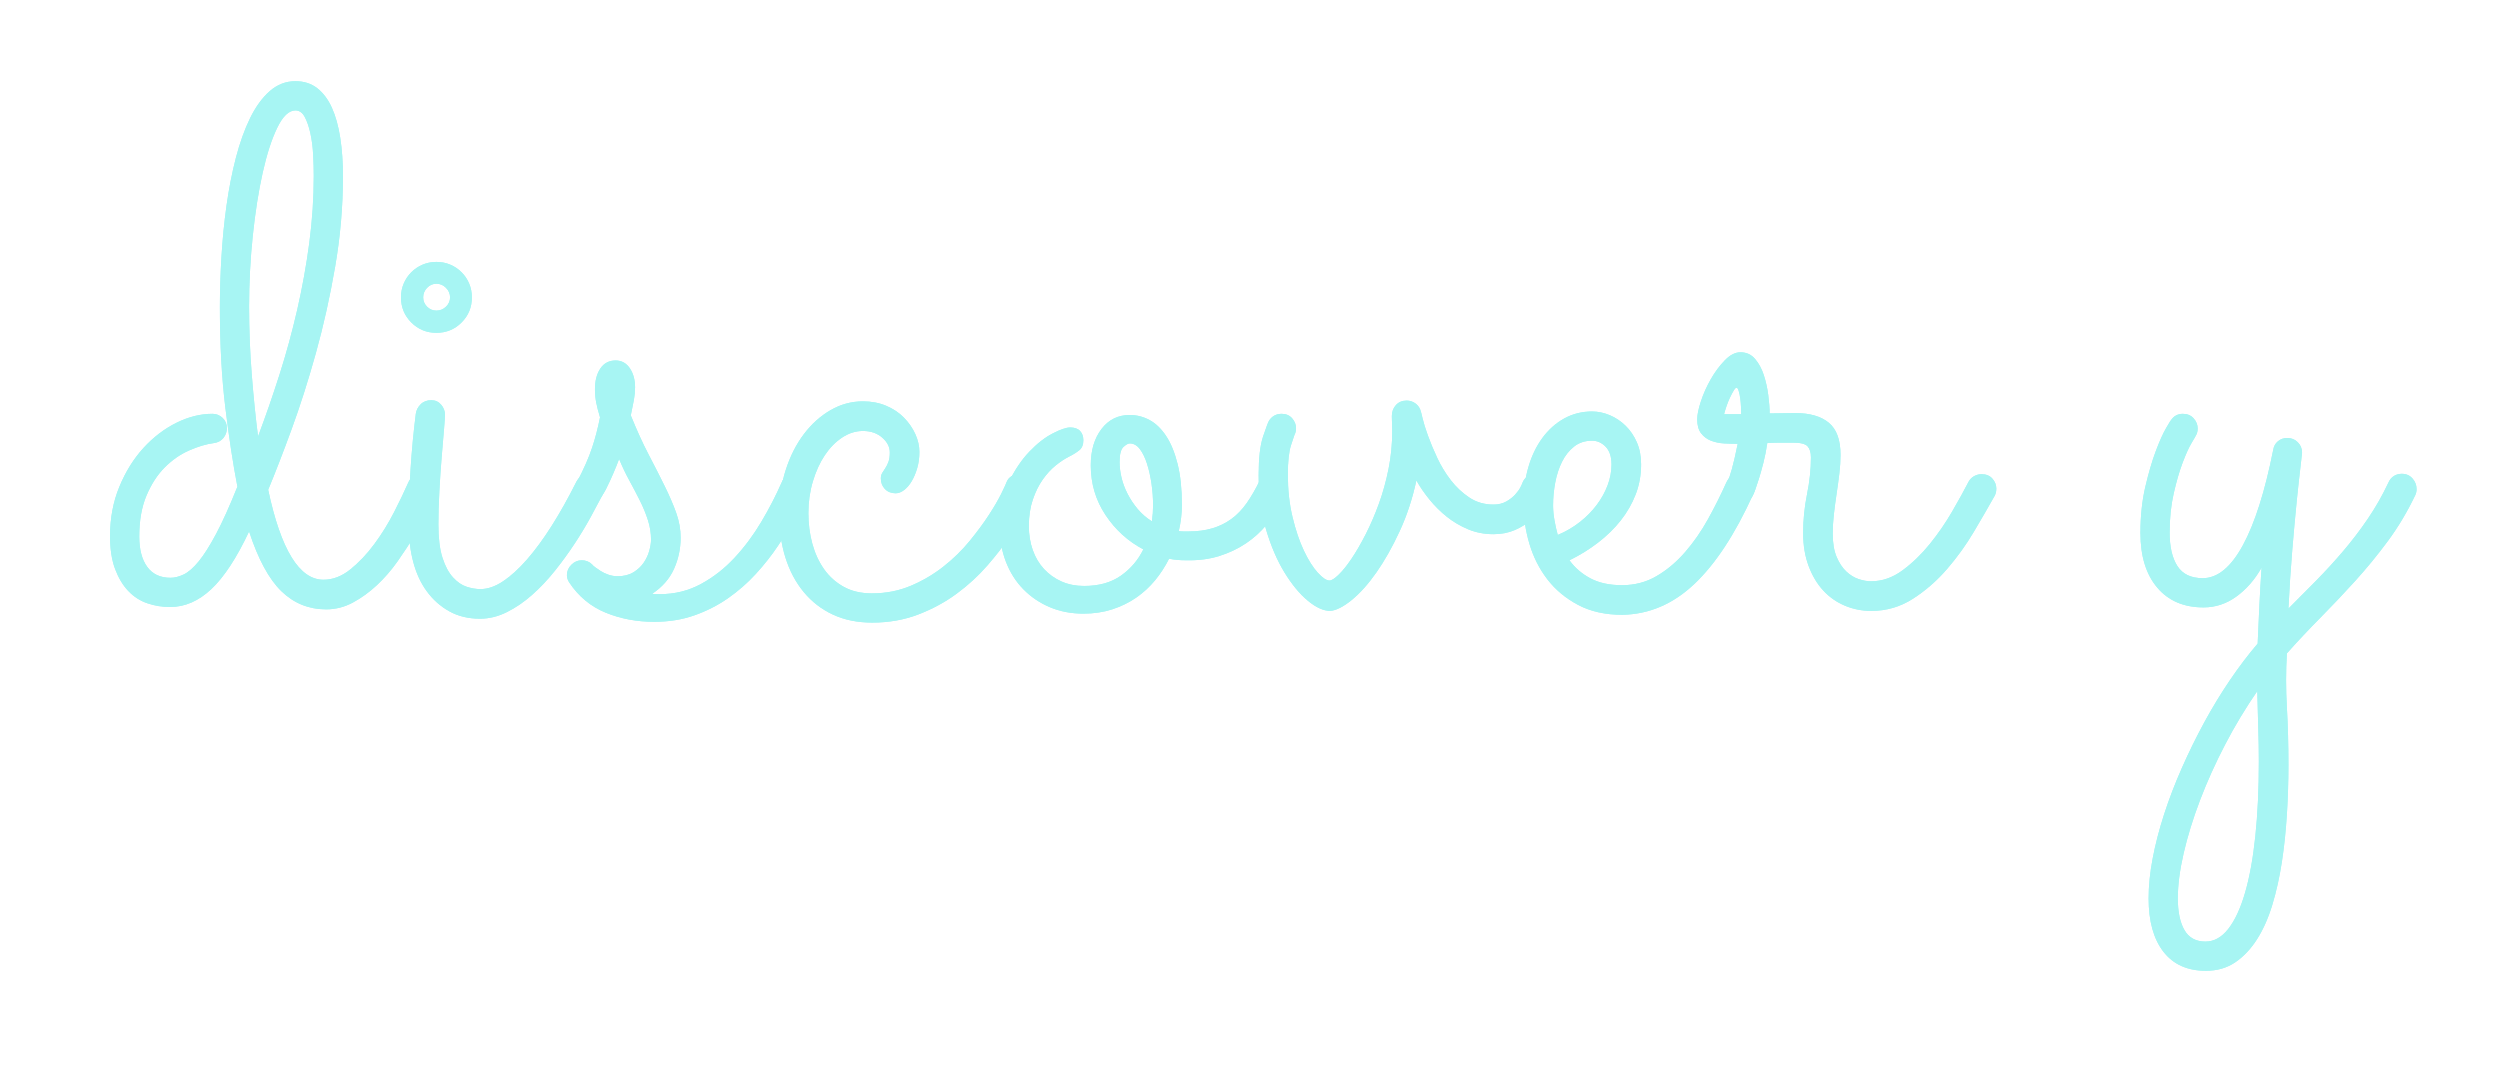 <?xml version="1.0" standalone="no"?>
<!DOCTYPE svg PUBLIC "-//W3C//DTD SVG 1.1//EN" "http://www.w3.org/Graphics/SVG/1.1/DTD/svg11.dtd">
<svg width="100%" height="100%" viewBox="0 0 257 112" version="1.1" xmlns="http://www.w3.org/2000/svg" xmlns:xlink="http://www.w3.org/1999/xlink" xml:space="preserve" style="fill-rule:evenodd;clip-rule:evenodd;stroke-linejoin:round;stroke-miterlimit:1.414;">
    <g id="Homehapp-front-minimal" transform="matrix(1,0,0,1,-612.08,-622)">
        <g>
            <g transform="matrix(1,0,0,1,622.592,684)">
                <path d="M17.057,-11.651C18.365,-5.485 20.26,-2.402 22.742,-2.402C23.703,-2.402 24.624,-2.756 25.505,-3.463C26.386,-4.171 27.207,-5.038 27.967,-6.066C28.728,-7.094 29.402,-8.181 29.989,-9.329C30.576,-10.477 31.057,-11.478 31.431,-12.332C31.698,-12.973 32.165,-13.293 32.832,-13.293C33.259,-13.293 33.619,-13.133 33.913,-12.813C34.207,-12.492 34.354,-12.145 34.354,-11.771C34.354,-11.558 34.313,-11.371 34.233,-11.211C34.047,-10.757 33.773,-10.15 33.413,-9.389C33.052,-8.628 32.612,-7.814 32.091,-6.947C31.571,-6.079 30.99,-5.192 30.35,-4.284C29.709,-3.377 29.002,-2.563 28.228,-1.842C27.453,-1.121 26.633,-0.527 25.765,-0.06C24.898,0.407 23.983,0.641 23.022,0.641C21.234,0.641 19.699,0.02 18.418,-1.221C17.137,-2.462 16.029,-4.511 15.095,-7.367C13.813,-4.645 12.519,-2.669 11.211,-1.441C9.903,-0.214 8.488,0.4 6.967,0.4C6.166,0.4 5.392,0.274 4.645,0.02C3.897,-0.234 3.243,-0.654 2.683,-1.241C2.122,-1.828 1.668,-2.583 1.321,-3.503C0.974,-4.424 0.801,-5.552 0.801,-6.887C0.801,-8.729 1.121,-10.424 1.762,-11.972C2.402,-13.52 3.23,-14.848 4.244,-15.956C5.258,-17.063 6.386,-17.924 7.627,-18.538C8.869,-19.152 10.103,-19.459 11.331,-19.459C11.731,-19.459 12.078,-19.319 12.372,-19.039C12.666,-18.758 12.813,-18.405 12.813,-17.978C12.813,-17.604 12.692,-17.27 12.452,-16.977C12.212,-16.683 11.892,-16.509 11.491,-16.456C10.69,-16.349 9.836,-16.096 8.929,-15.695C8.021,-15.295 7.187,-14.714 6.426,-13.954C5.666,-13.193 5.038,-12.225 4.544,-11.051C4.051,-9.876 3.804,-8.475 3.804,-6.847C3.804,-5.512 4.077,-4.471 4.625,-3.724C5.172,-2.976 5.966,-2.603 7.007,-2.603C7.434,-2.603 7.888,-2.716 8.368,-2.943C8.849,-3.17 9.362,-3.617 9.91,-4.284C10.457,-4.951 11.057,-5.899 11.711,-7.127C12.365,-8.355 13.093,-9.97 13.894,-11.972C13.44,-14.321 13.026,-17.03 12.652,-20.1C12.279,-23.169 12.092,-26.599 12.092,-30.39C12.092,-32.045 12.145,-33.773 12.252,-35.575C12.359,-37.376 12.532,-39.138 12.772,-40.86C13.013,-42.582 13.333,-44.216 13.733,-45.765C14.134,-47.313 14.621,-48.674 15.195,-49.849C15.769,-51.023 16.443,-51.951 17.217,-52.631C17.991,-53.312 18.872,-53.652 19.859,-53.652C20.74,-53.652 21.488,-53.412 22.102,-52.932C22.715,-52.451 23.216,-51.784 23.603,-50.93C23.99,-50.076 24.277,-49.048 24.464,-47.847C24.651,-46.646 24.744,-45.324 24.744,-43.883C24.744,-40.786 24.477,-37.69 23.943,-34.594C23.41,-31.497 22.749,-28.535 21.961,-25.705C21.174,-22.876 20.34,-20.26 19.459,-17.857C18.578,-15.455 17.777,-13.386 17.057,-11.651ZM21.741,-43.923C21.741,-44.59 21.721,-45.311 21.681,-46.085C21.641,-46.859 21.548,-47.586 21.401,-48.267C21.254,-48.948 21.061,-49.515 20.82,-49.969C20.58,-50.423 20.26,-50.649 19.859,-50.649C19.192,-50.649 18.571,-50.062 17.998,-48.888C17.424,-47.713 16.923,-46.172 16.496,-44.263C16.069,-42.355 15.729,-40.193 15.475,-37.777C15.222,-35.361 15.095,-32.925 15.095,-30.47C15.095,-28.121 15.188,-25.772 15.375,-23.423C15.562,-21.074 15.775,-18.979 16.016,-17.137C16.79,-19.192 17.524,-21.307 18.218,-23.483C18.912,-25.658 19.519,-27.881 20.04,-30.149C20.56,-32.418 20.974,-34.707 21.281,-37.016C21.588,-39.325 21.741,-41.627 21.741,-43.923Z" style="fill:rgb(167,245,243);fill-rule:nonzero;"/>
            </g>
            <g transform="matrix(1,0,0,1,622.592,684)">
                <path d="M37.997,-31.431C37.997,-30.416 37.643,-29.556 36.936,-28.848C36.229,-28.141 35.368,-27.787 34.354,-27.787C33.339,-27.787 32.478,-28.141 31.771,-28.848C31.064,-29.556 30.71,-30.416 30.71,-31.431C30.71,-31.938 30.803,-32.412 30.99,-32.852C31.177,-33.292 31.437,-33.68 31.771,-34.013C32.105,-34.347 32.492,-34.607 32.932,-34.794C33.373,-34.981 33.846,-35.074 34.354,-35.074C34.861,-35.074 35.334,-34.981 35.775,-34.794C36.215,-34.607 36.602,-34.347 36.936,-34.013C37.27,-33.68 37.53,-33.292 37.717,-32.852C37.904,-32.412 37.997,-31.938 37.997,-31.431ZM31.511,-7.968C31.511,-11.812 31.751,-15.642 32.231,-19.459C32.285,-19.833 32.452,-20.16 32.732,-20.44C33.012,-20.72 33.379,-20.86 33.833,-20.86C34.233,-20.86 34.567,-20.707 34.834,-20.4C35.101,-20.093 35.234,-19.739 35.234,-19.339C35.234,-19.179 35.201,-18.698 35.134,-17.897C35.068,-17.097 34.987,-16.142 34.894,-15.035C34.801,-13.927 34.721,-12.752 34.654,-11.511C34.587,-10.27 34.554,-9.129 34.554,-8.088C34.554,-6.673 34.694,-5.532 34.974,-4.665C35.254,-3.797 35.615,-3.123 36.055,-2.643C36.496,-2.162 36.963,-1.842 37.457,-1.682C37.95,-1.521 38.424,-1.441 38.878,-1.441C39.625,-1.441 40.399,-1.708 41.2,-2.242C42.001,-2.776 42.822,-3.523 43.663,-4.484C44.503,-5.445 45.351,-6.6 46.205,-7.948C47.059,-9.296 47.9,-10.797 48.728,-12.452C48.861,-12.719 49.048,-12.926 49.288,-13.073C49.528,-13.22 49.795,-13.293 50.089,-13.293C50.516,-13.293 50.87,-13.133 51.15,-12.813C51.43,-12.492 51.57,-12.145 51.57,-11.771C51.57,-11.505 51.517,-11.278 51.41,-11.091C51.09,-10.477 50.689,-9.729 50.209,-8.849C49.729,-7.968 49.181,-7.06 48.567,-6.126C47.953,-5.192 47.279,-4.264 46.545,-3.343C45.811,-2.422 45.031,-1.595 44.203,-0.861C43.376,-0.127 42.508,0.467 41.601,0.921C40.693,1.375 39.772,1.602 38.838,1.602C37.637,1.602 36.582,1.348 35.675,0.841C34.767,0.334 34,-0.347 33.373,-1.201C32.745,-2.055 32.278,-3.063 31.971,-4.224C31.664,-5.385 31.511,-6.633 31.511,-7.968ZM35.755,-31.431C35.755,-31.804 35.615,-32.131 35.334,-32.412C35.054,-32.692 34.727,-32.832 34.354,-32.832C33.98,-32.832 33.66,-32.692 33.393,-32.412C33.126,-32.131 32.992,-31.804 32.992,-31.431C32.992,-31.057 33.126,-30.737 33.393,-30.47C33.66,-30.203 33.98,-30.069 34.354,-30.069C34.727,-30.069 35.054,-30.203 35.334,-30.47C35.615,-30.737 35.755,-31.057 35.755,-31.431Z" style="fill:rgb(167,245,243);fill-rule:nonzero;"/>
            </g>
            <g transform="matrix(1,0,0,1,622.592,684)">
                <path d="M53.132,-14.814C52.972,-14.387 52.778,-13.907 52.551,-13.373C52.324,-12.839 52.064,-12.279 51.771,-11.691C51.53,-11.238 51.283,-10.884 51.03,-10.63C50.776,-10.377 50.449,-10.25 50.049,-10.25C49.595,-10.25 49.235,-10.39 48.968,-10.67C48.701,-10.951 48.567,-11.278 48.567,-11.651C48.567,-11.785 48.581,-11.898 48.607,-11.992C48.634,-12.085 48.701,-12.239 48.808,-12.452C49.502,-13.787 50.015,-14.955 50.349,-15.956C50.683,-16.957 50.956,-18.004 51.17,-19.099C50.983,-19.713 50.85,-20.233 50.77,-20.66C50.689,-21.087 50.649,-21.528 50.649,-21.981C50.649,-22.862 50.836,-23.576 51.21,-24.124C51.584,-24.671 52.104,-24.944 52.771,-24.944C53.385,-24.944 53.873,-24.677 54.233,-24.144C54.593,-23.61 54.773,-22.956 54.773,-22.182C54.773,-21.755 54.733,-21.327 54.653,-20.9C54.573,-20.473 54.466,-19.939 54.333,-19.299C54.947,-17.777 55.561,-16.429 56.175,-15.255C56.789,-14.08 57.336,-13.006 57.816,-12.032C58.297,-11.057 58.691,-10.143 58.998,-9.289C59.305,-8.435 59.458,-7.581 59.458,-6.727C59.458,-5.605 59.231,-4.538 58.777,-3.523C58.324,-2.509 57.576,-1.655 56.535,-0.961C56.669,-0.934 56.802,-0.921 56.936,-0.921C57.069,-0.921 57.202,-0.921 57.336,-0.921C58.857,-0.921 60.259,-1.268 61.54,-1.962C62.821,-2.656 63.976,-3.557 65.003,-4.665C66.031,-5.772 66.945,-7 67.746,-8.348C68.547,-9.696 69.241,-11.037 69.828,-12.372C70.095,-12.986 70.469,-13.293 70.949,-13.293C71.403,-13.293 71.757,-13.133 72.01,-12.813C72.264,-12.492 72.391,-12.145 72.391,-11.771C72.391,-11.558 72.351,-11.358 72.271,-11.171C71.977,-10.45 71.597,-9.629 71.129,-8.708C70.662,-7.788 70.102,-6.84 69.448,-5.866C68.794,-4.891 68.04,-3.937 67.186,-3.003C66.331,-2.069 65.377,-1.235 64.323,-0.5C63.268,0.234 62.114,0.821 60.859,1.261C59.605,1.702 58.23,1.922 56.735,1.922C54.947,1.922 53.285,1.608 51.75,0.981C50.216,0.354 48.968,-0.681 48.007,-2.122C47.847,-2.362 47.767,-2.616 47.767,-2.883C47.767,-3.283 47.92,-3.637 48.227,-3.944C48.534,-4.251 48.888,-4.404 49.288,-4.404C49.715,-4.404 50.076,-4.257 50.369,-3.964C50.396,-3.91 50.489,-3.824 50.649,-3.704C50.81,-3.583 51.003,-3.45 51.23,-3.303C51.457,-3.156 51.724,-3.03 52.031,-2.923C52.338,-2.816 52.651,-2.763 52.972,-2.763C53.612,-2.763 54.153,-2.896 54.593,-3.163C55.034,-3.43 55.387,-3.757 55.654,-4.144C55.921,-4.531 56.115,-4.945 56.235,-5.385C56.355,-5.826 56.415,-6.206 56.415,-6.526C56.415,-7.194 56.308,-7.861 56.095,-8.528C55.881,-9.196 55.608,-9.863 55.274,-10.53C54.94,-11.198 54.58,-11.885 54.193,-12.592C53.806,-13.3 53.452,-14.04 53.132,-14.814Z" style="fill:rgb(167,245,243);fill-rule:nonzero;"/>
            </g>
            <g transform="matrix(1,0,0,1,622.592,684)">
                <path d="M95.693,-11.091C95.533,-10.797 95.26,-10.263 94.873,-9.489C94.486,-8.715 93.965,-7.841 93.311,-6.867C92.657,-5.892 91.876,-4.885 90.969,-3.844C90.061,-2.803 89.02,-1.848 87.846,-0.981C86.671,-0.113 85.357,0.601 83.902,1.161C82.447,1.722 80.866,2.002 79.157,2.002C77.636,2.002 76.288,1.728 75.113,1.181C73.939,0.634 72.938,-0.14 72.11,-1.141C71.283,-2.142 70.656,-3.323 70.229,-4.685C69.801,-6.046 69.588,-7.554 69.588,-9.209C69.588,-10.811 69.815,-12.312 70.269,-13.713C70.722,-15.115 71.343,-16.336 72.13,-17.377C72.918,-18.418 73.832,-19.239 74.873,-19.839C75.914,-20.44 77.022,-20.74 78.196,-20.74C79.077,-20.74 79.878,-20.587 80.599,-20.28C81.319,-19.973 81.927,-19.566 82.42,-19.059C82.914,-18.551 83.301,-17.991 83.582,-17.377C83.862,-16.763 84.002,-16.149 84.002,-15.535C84.002,-14.948 83.929,-14.401 83.782,-13.894C83.635,-13.386 83.448,-12.939 83.221,-12.552C82.994,-12.165 82.734,-11.858 82.44,-11.631C82.147,-11.404 81.853,-11.291 81.56,-11.291C81.106,-11.291 80.739,-11.438 80.458,-11.731C80.178,-12.025 80.038,-12.385 80.038,-12.813C80.038,-13.026 80.085,-13.213 80.178,-13.373C80.272,-13.533 80.378,-13.7 80.499,-13.874C80.619,-14.047 80.725,-14.261 80.819,-14.514C80.912,-14.768 80.959,-15.095 80.959,-15.495C80.959,-16.056 80.699,-16.563 80.178,-17.017C79.658,-17.47 78.997,-17.697 78.196,-17.697C77.449,-17.697 76.735,-17.47 76.054,-17.017C75.374,-16.563 74.78,-15.956 74.272,-15.195C73.765,-14.434 73.358,-13.54 73.051,-12.512C72.744,-11.485 72.591,-10.397 72.591,-9.249C72.591,-8.155 72.724,-7.114 72.991,-6.126C73.258,-5.138 73.659,-4.264 74.192,-3.503C74.726,-2.743 75.4,-2.135 76.214,-1.682C77.028,-1.228 77.996,-1.001 79.117,-1.001C80.559,-1.001 81.893,-1.261 83.121,-1.782C84.349,-2.302 85.47,-2.963 86.484,-3.764C87.499,-4.564 88.393,-5.439 89.167,-6.386C89.941,-7.334 90.602,-8.228 91.149,-9.069C91.696,-9.91 92.123,-10.644 92.43,-11.271C92.737,-11.898 92.917,-12.292 92.971,-12.452C93.077,-12.719 93.258,-12.926 93.511,-13.073C93.765,-13.22 94.038,-13.293 94.332,-13.293C94.786,-13.293 95.153,-13.133 95.433,-12.813C95.713,-12.492 95.854,-12.132 95.854,-11.731C95.854,-11.571 95.8,-11.358 95.693,-11.091Z" style="fill:rgb(167,245,243);fill-rule:nonzero;"/>
            </g>
            <g transform="matrix(1,0,0,1,622.592,684)">
                <path d="M111.429,-4.404C110.761,-4.404 110.174,-4.458 109.667,-4.564C109.267,-3.764 108.786,-3.023 108.226,-2.342C107.665,-1.662 107.018,-1.068 106.284,-0.561C105.55,-0.053 104.729,0.347 103.821,0.641C102.914,0.934 101.926,1.081 100.858,1.081C99.604,1.081 98.456,0.861 97.415,0.42C96.374,-0.02 95.466,-0.634 94.692,-1.421C93.918,-2.209 93.318,-3.156 92.891,-4.264C92.464,-5.372 92.25,-6.593 92.25,-7.928C92.25,-9.636 92.557,-11.124 93.171,-12.392C93.785,-13.66 94.492,-14.714 95.293,-15.555C96.094,-16.396 96.895,-17.023 97.695,-17.437C98.496,-17.851 99.097,-18.058 99.497,-18.058C99.951,-18.058 100.291,-17.938 100.518,-17.697C100.745,-17.457 100.858,-17.137 100.858,-16.736C100.858,-16.283 100.718,-15.942 100.438,-15.715C100.158,-15.488 99.804,-15.268 99.377,-15.055C98.95,-14.841 98.496,-14.541 98.016,-14.154C97.535,-13.767 97.088,-13.28 96.674,-12.692C96.261,-12.105 95.92,-11.411 95.653,-10.61C95.386,-9.81 95.253,-8.915 95.253,-7.928C95.253,-7.047 95.386,-6.226 95.653,-5.465C95.92,-4.705 96.307,-4.051 96.814,-3.503C97.322,-2.956 97.922,-2.529 98.616,-2.222C99.31,-1.915 100.084,-1.762 100.938,-1.762C102.46,-1.762 103.721,-2.115 104.722,-2.823C105.723,-3.53 106.491,-4.431 107.024,-5.525C105.45,-6.353 104.155,-7.527 103.141,-9.049C102.126,-10.57 101.619,-12.279 101.619,-14.174C101.619,-15.695 101.986,-16.937 102.72,-17.897C103.454,-18.858 104.422,-19.339 105.623,-19.339C106.344,-19.339 107.024,-19.165 107.665,-18.818C108.306,-18.471 108.873,-17.924 109.367,-17.177C109.861,-16.429 110.254,-15.468 110.548,-14.294C110.841,-13.119 110.988,-11.718 110.988,-10.09C110.988,-9.236 110.882,-8.341 110.668,-7.407C110.828,-7.381 110.988,-7.367 111.148,-7.367C111.309,-7.367 111.482,-7.367 111.669,-7.367C112.576,-7.367 113.391,-7.474 114.111,-7.688C114.832,-7.901 115.486,-8.221 116.073,-8.648C116.66,-9.076 117.188,-9.623 117.655,-10.29C118.122,-10.957 118.569,-11.731 118.996,-12.612C119.076,-12.772 119.25,-12.926 119.517,-13.073C119.784,-13.22 120.05,-13.293 120.317,-13.293C120.664,-13.293 120.991,-13.153 121.298,-12.873C121.605,-12.592 121.759,-12.225 121.759,-11.771C121.759,-11.558 121.705,-11.324 121.599,-11.071C121.492,-10.817 121.385,-10.584 121.278,-10.37C120.825,-9.569 120.297,-8.802 119.697,-8.068C119.096,-7.334 118.389,-6.693 117.575,-6.146C116.761,-5.599 115.846,-5.165 114.832,-4.845C113.818,-4.524 112.683,-4.378 111.429,-4.404ZM104.582,-14.494C104.582,-13.987 104.649,-13.453 104.782,-12.893C104.916,-12.332 105.123,-11.778 105.403,-11.231C105.683,-10.684 106.03,-10.163 106.444,-9.669C106.858,-9.176 107.345,-8.755 107.905,-8.408C107.985,-8.969 108.025,-9.516 108.025,-10.05C108.025,-10.771 107.972,-11.505 107.865,-12.252C107.758,-12.999 107.605,-13.687 107.405,-14.314C107.205,-14.941 106.958,-15.448 106.664,-15.835C106.37,-16.222 106.023,-16.416 105.623,-16.416C105.463,-16.416 105.249,-16.296 104.982,-16.056C104.715,-15.815 104.582,-15.295 104.582,-14.494Z" style="fill:rgb(167,245,243);fill-rule:nonzero;"/>
            </g>
            <g transform="matrix(1,0,0,1,622.592,684)">
                <path d="M135.092,-12.612C134.691,-10.744 134.118,-9.002 133.37,-7.387C132.623,-5.772 131.829,-4.364 130.988,-3.163C130.147,-1.962 129.299,-1.014 128.445,-0.32C127.591,0.374 126.857,0.747 126.243,0.801C125.549,0.801 124.782,0.454 123.941,-0.24C123.1,-0.934 122.299,-1.902 121.539,-3.143C120.778,-4.384 120.144,-5.859 119.637,-7.567C119.13,-9.276 118.876,-11.131 118.876,-13.133C118.876,-14.895 119.029,-16.229 119.336,-17.137C119.643,-18.044 119.837,-18.565 119.917,-18.698C120.05,-18.938 120.231,-19.125 120.458,-19.259C120.684,-19.392 120.945,-19.459 121.238,-19.459C121.692,-19.459 122.052,-19.306 122.319,-18.999C122.586,-18.692 122.72,-18.351 122.72,-17.978C122.72,-17.711 122.666,-17.484 122.56,-17.297C122.533,-17.243 122.413,-16.883 122.199,-16.216C121.986,-15.549 121.879,-14.548 121.879,-13.213C121.879,-11.638 122.039,-10.183 122.359,-8.849C122.68,-7.514 123.067,-6.366 123.521,-5.405C123.974,-4.444 124.448,-3.69 124.942,-3.143C125.436,-2.596 125.843,-2.322 126.163,-2.322C126.377,-2.322 126.69,-2.522 127.104,-2.923C127.518,-3.323 127.958,-3.87 128.425,-4.564C128.892,-5.258 129.373,-6.086 129.867,-7.047C130.361,-8.008 130.814,-9.056 131.228,-10.19C131.642,-11.324 131.975,-12.526 132.229,-13.793C132.483,-15.061 132.609,-16.349 132.609,-17.657C132.609,-17.924 132.603,-18.184 132.589,-18.438C132.576,-18.692 132.569,-18.952 132.569,-19.219C132.569,-19.673 132.709,-20.053 132.99,-20.36C133.27,-20.667 133.637,-20.82 134.091,-20.82C134.438,-20.82 134.751,-20.714 135.032,-20.5C135.312,-20.286 135.492,-19.993 135.572,-19.619C135.572,-19.646 135.626,-19.432 135.732,-18.979C135.839,-18.525 136.019,-17.944 136.273,-17.237C136.527,-16.529 136.847,-15.762 137.234,-14.935C137.621,-14.107 138.088,-13.34 138.635,-12.632C139.182,-11.925 139.816,-11.331 140.537,-10.851C141.258,-10.37 142.085,-10.13 143.02,-10.13C143.527,-10.13 143.967,-10.237 144.341,-10.45C144.715,-10.664 145.021,-10.904 145.262,-11.171C145.502,-11.438 145.682,-11.691 145.802,-11.932C145.922,-12.172 145.982,-12.305 145.982,-12.332C146.089,-12.626 146.269,-12.859 146.523,-13.033C146.777,-13.206 147.063,-13.293 147.384,-13.293C147.811,-13.293 148.171,-13.139 148.465,-12.833C148.758,-12.526 148.905,-12.172 148.905,-11.771C148.905,-11.585 148.865,-11.398 148.785,-11.211C148.625,-10.837 148.391,-10.41 148.084,-9.93C147.778,-9.449 147.384,-8.995 146.903,-8.568C146.423,-8.141 145.856,-7.788 145.202,-7.507C144.548,-7.227 143.82,-7.087 143.02,-7.087C142.085,-7.087 141.218,-7.254 140.417,-7.587C139.616,-7.921 138.889,-8.348 138.235,-8.869C137.581,-9.389 136.987,-9.976 136.453,-10.63C135.919,-11.284 135.465,-11.945 135.092,-12.612Z" style="fill:rgb(167,245,243);fill-rule:nonzero;"/>
            </g>
            <g transform="matrix(1,0,0,1,622.592,684)">
                <path d="M150.827,-4.404C151.388,-3.63 152.108,-3.01 152.989,-2.542C153.87,-2.075 154.951,-1.842 156.232,-1.842C157.54,-1.842 158.728,-2.155 159.796,-2.783C160.864,-3.41 161.838,-4.231 162.719,-5.245C163.6,-6.259 164.387,-7.394 165.081,-8.648C165.775,-9.903 166.402,-11.158 166.963,-12.412C167.096,-12.706 167.283,-12.926 167.523,-13.073C167.764,-13.22 168.031,-13.293 168.324,-13.293C168.778,-13.293 169.145,-13.133 169.425,-12.813C169.706,-12.492 169.846,-12.145 169.846,-11.771C169.846,-11.638 169.832,-11.525 169.806,-11.431C169.779,-11.338 169.739,-11.238 169.686,-11.131C167.844,-7.074 165.835,-4.017 163.66,-1.962C161.484,0.093 159.022,1.148 156.272,1.201C154.511,1.201 152.989,0.861 151.708,0.18C150.427,-0.5 149.372,-1.381 148.545,-2.462C147.717,-3.543 147.104,-4.765 146.703,-6.126C146.303,-7.487 146.103,-8.849 146.103,-10.21C146.103,-11.571 146.269,-12.826 146.603,-13.974C146.937,-15.121 147.417,-16.122 148.044,-16.977C148.672,-17.831 149.419,-18.498 150.287,-18.979C151.154,-19.459 152.108,-19.699 153.149,-19.699C153.763,-19.699 154.371,-19.572 154.971,-19.319C155.572,-19.065 156.112,-18.705 156.593,-18.238C157.073,-17.771 157.46,-17.203 157.754,-16.536C158.048,-15.869 158.194,-15.108 158.194,-14.254C158.194,-13.16 158.007,-12.132 157.634,-11.171C157.26,-10.21 156.746,-9.316 156.092,-8.488C155.438,-7.661 154.658,-6.9 153.75,-6.206C152.842,-5.512 151.868,-4.911 150.827,-4.404ZM149.626,-7.007C150.453,-7.354 151.208,-7.794 151.888,-8.328C152.569,-8.862 153.149,-9.449 153.63,-10.09C154.11,-10.73 154.484,-11.404 154.751,-12.112C155.018,-12.819 155.151,-13.533 155.151,-14.254C155.151,-15.055 154.951,-15.662 154.551,-16.076C154.15,-16.489 153.683,-16.696 153.149,-16.696C152.429,-16.696 151.815,-16.496 151.308,-16.096C150.8,-15.695 150.387,-15.175 150.066,-14.534C149.746,-13.894 149.513,-13.18 149.366,-12.392C149.219,-11.605 149.146,-10.824 149.146,-10.05C149.146,-9.569 149.192,-9.062 149.286,-8.528C149.379,-7.994 149.493,-7.487 149.626,-7.007Z" style="fill:rgb(167,245,243);fill-rule:nonzero;"/>
            </g>
            <g transform="matrix(1,0,0,1,622.592,684)">
                <path d="M171.167,-16.456C171.06,-15.735 170.927,-15.061 170.767,-14.434C170.606,-13.807 170.453,-13.26 170.306,-12.792C170.159,-12.325 170.033,-11.945 169.926,-11.651C169.819,-11.358 169.752,-11.198 169.726,-11.171C169.459,-10.557 168.992,-10.25 168.324,-10.25C167.951,-10.25 167.604,-10.39 167.283,-10.67C166.963,-10.951 166.803,-11.304 166.803,-11.731C166.803,-11.892 166.829,-12.012 166.883,-12.092C166.936,-12.172 167.016,-12.332 167.123,-12.572C167.23,-12.813 167.363,-13.213 167.523,-13.773C167.684,-14.334 167.884,-15.201 168.124,-16.376C167.67,-16.376 167.203,-16.389 166.723,-16.416C166.242,-16.443 165.795,-16.536 165.381,-16.696C164.968,-16.856 164.627,-17.11 164.36,-17.457C164.093,-17.804 163.96,-18.285 163.96,-18.898C163.96,-19.352 164.087,-19.966 164.34,-20.74C164.594,-21.514 164.934,-22.275 165.361,-23.022C165.788,-23.77 166.269,-24.417 166.803,-24.964C167.337,-25.512 167.87,-25.785 168.404,-25.785C169.018,-25.785 169.519,-25.558 169.906,-25.104C170.293,-24.651 170.593,-24.097 170.807,-23.443C171.02,-22.789 171.174,-22.102 171.267,-21.381C171.361,-20.66 171.407,-20.033 171.407,-19.499C171.861,-19.499 172.308,-19.506 172.749,-19.519C173.189,-19.532 173.609,-19.539 174.01,-19.539C175.531,-19.539 176.692,-19.205 177.493,-18.538C178.294,-17.871 178.694,-16.776 178.694,-15.255C178.694,-14.641 178.654,-14 178.574,-13.333C178.494,-12.666 178.401,-11.978 178.294,-11.271C178.187,-10.564 178.094,-9.863 178.014,-9.169C177.934,-8.475 177.894,-7.794 177.894,-7.127C177.894,-6.166 178.027,-5.372 178.294,-4.745C178.561,-4.117 178.895,-3.617 179.295,-3.243C179.695,-2.869 180.122,-2.609 180.576,-2.462C181.03,-2.316 181.444,-2.242 181.817,-2.242C182.965,-2.242 184.046,-2.616 185.061,-3.363C186.075,-4.111 187.009,-5.012 187.863,-6.066C188.717,-7.12 189.485,-8.235 190.166,-9.409C190.846,-10.584 191.413,-11.611 191.867,-12.492C192.001,-12.732 192.188,-12.919 192.428,-13.053C192.668,-13.186 192.922,-13.253 193.188,-13.253C193.669,-13.253 194.043,-13.099 194.31,-12.792C194.576,-12.486 194.71,-12.145 194.71,-11.771C194.71,-11.505 194.657,-11.264 194.55,-11.051C193.936,-9.956 193.222,-8.722 192.408,-7.347C191.594,-5.972 190.666,-4.685 189.625,-3.483C188.584,-2.282 187.416,-1.268 186.122,-0.44C184.827,0.387 183.406,0.801 181.857,0.801C180.896,0.801 179.989,0.621 179.135,0.26C178.281,-0.1 177.54,-0.621 176.913,-1.301C176.285,-1.982 175.785,-2.823 175.411,-3.824C175.037,-4.825 174.851,-5.952 174.851,-7.207C174.851,-8.542 174.984,-9.87 175.251,-11.191C175.518,-12.512 175.651,-13.773 175.651,-14.975C175.651,-15.482 175.538,-15.862 175.311,-16.116C175.084,-16.369 174.584,-16.496 173.81,-16.496C173.436,-16.496 173.029,-16.496 172.588,-16.496C172.148,-16.496 171.674,-16.483 171.167,-16.456ZM168.484,-19.419C168.484,-19.606 168.478,-19.853 168.464,-20.16C168.451,-20.467 168.424,-20.767 168.384,-21.061C168.344,-21.354 168.291,-21.608 168.224,-21.821C168.157,-22.035 168.084,-22.142 168.004,-22.142C167.924,-22.142 167.824,-22.042 167.704,-21.841C167.583,-21.641 167.457,-21.401 167.323,-21.121C167.19,-20.84 167.07,-20.54 166.963,-20.22C166.856,-19.899 166.776,-19.632 166.723,-19.419L168.484,-19.419Z" style="fill:rgb(167,245,243);fill-rule:nonzero;"/>
            </g>
            <g transform="matrix(1,0,0,1,622.592,684)">
                <path d="M224.739,0.561C225.674,-0.374 226.621,-1.328 227.582,-2.302C228.543,-3.277 229.477,-4.298 230.385,-5.365C231.292,-6.433 232.14,-7.547 232.927,-8.708C233.715,-9.87 234.415,-11.104 235.029,-12.412C235.163,-12.706 235.35,-12.926 235.59,-13.073C235.83,-13.22 236.097,-13.293 236.391,-13.293C236.844,-13.293 237.211,-13.133 237.492,-12.813C237.772,-12.492 237.912,-12.132 237.912,-11.731C237.912,-11.518 237.872,-11.318 237.792,-11.131C236.965,-9.396 236.017,-7.808 234.949,-6.366C233.882,-4.925 232.76,-3.557 231.586,-2.262C230.411,-0.968 229.224,0.287 228.022,1.501C226.821,2.716 225.674,3.937 224.579,5.165C224.472,7.007 224.472,8.855 224.579,10.71C224.686,12.566 224.739,14.534 224.739,16.616C224.739,18.325 224.686,20.033 224.579,21.741C224.472,23.45 224.299,25.084 224.059,26.646C223.818,28.208 223.491,29.669 223.078,31.03C222.664,32.392 222.137,33.573 221.496,34.574C220.855,35.575 220.108,36.362 219.254,36.936C218.4,37.51 217.399,37.797 216.251,37.797C214.356,37.797 212.901,37.143 211.887,35.835C210.872,34.527 210.365,32.699 210.365,30.35C210.365,29.068 210.505,27.694 210.786,26.226C211.066,24.757 211.46,23.243 211.967,21.681C212.474,20.12 213.081,18.538 213.789,16.937C214.496,15.335 215.263,13.773 216.091,12.252C216.918,10.73 217.799,9.282 218.733,7.908C219.668,6.533 220.615,5.285 221.576,4.164C221.63,2.883 221.69,1.555 221.756,0.18C221.823,-1.194 221.896,-2.469 221.977,-3.644C221.283,-2.416 220.422,-1.428 219.394,-0.681C218.366,0.067 217.239,0.44 216.011,0.44C213.982,0.44 212.394,-0.24 211.246,-1.602C210.098,-2.963 209.524,-4.831 209.524,-7.207C209.524,-8.942 209.691,-10.524 210.025,-11.952C210.359,-13.38 210.719,-14.608 211.106,-15.635C211.493,-16.663 211.847,-17.45 212.167,-17.998C212.487,-18.545 212.647,-18.805 212.647,-18.778C212.941,-19.232 213.355,-19.459 213.889,-19.459C214.342,-19.459 214.709,-19.306 214.99,-18.999C215.27,-18.692 215.41,-18.338 215.41,-17.938C215.41,-17.644 215.33,-17.377 215.17,-17.137C215.197,-17.163 215.07,-16.943 214.79,-16.476C214.509,-16.009 214.202,-15.335 213.869,-14.454C213.535,-13.573 213.228,-12.519 212.948,-11.291C212.667,-10.063 212.527,-8.715 212.527,-7.247C212.527,-5.779 212.794,-4.631 213.328,-3.804C213.862,-2.976 214.729,-2.563 215.931,-2.563C217.452,-2.563 218.827,-3.69 220.055,-5.946C221.283,-8.201 222.324,-11.478 223.178,-15.775C223.231,-16.122 223.391,-16.409 223.658,-16.636C223.925,-16.863 224.245,-16.977 224.619,-16.977C225.046,-16.977 225.407,-16.83 225.7,-16.536C225.994,-16.243 226.141,-15.882 226.141,-15.455C226.141,-15.375 226.087,-14.901 225.98,-14.034C225.874,-13.166 225.747,-12.012 225.6,-10.57C225.453,-9.129 225.3,-7.454 225.14,-5.545C224.979,-3.637 224.846,-1.602 224.739,0.561ZM221.536,9.049C220.335,10.784 219.234,12.612 218.233,14.534C217.232,16.456 216.371,18.365 215.65,20.26C214.93,22.155 214.369,23.97 213.969,25.705C213.568,27.44 213.368,28.988 213.368,30.35C213.368,31.738 213.595,32.825 214.049,33.613C214.503,34.4 215.223,34.794 216.211,34.794C217.092,34.794 217.873,34.36 218.553,33.493C219.234,32.625 219.808,31.391 220.275,29.789C220.742,28.188 221.096,26.246 221.336,23.963C221.576,21.681 221.696,19.125 221.696,16.296C221.696,15.148 221.676,13.987 221.636,12.813C221.596,11.638 221.563,10.383 221.536,9.049Z" style="fill:rgb(167,245,243);fill-rule:nonzero;"/>
            </g>
        </g>
        <g>
            <g transform="matrix(1,0,0,1,622.592,684)">
                <path d="M17.057,-11.651C18.365,-5.485 20.26,-2.402 22.742,-2.402C23.703,-2.402 24.624,-2.756 25.505,-3.463C26.386,-4.171 27.207,-5.038 27.967,-6.066C28.728,-7.094 29.402,-8.181 29.989,-9.329C30.576,-10.477 31.057,-11.478 31.431,-12.332C31.698,-12.973 32.165,-13.293 32.832,-13.293C33.259,-13.293 33.619,-13.133 33.913,-12.813C34.207,-12.492 34.354,-12.145 34.354,-11.771C34.354,-11.558 34.313,-11.371 34.233,-11.211C34.047,-10.757 33.773,-10.15 33.413,-9.389C33.052,-8.628 32.612,-7.814 32.091,-6.947C31.571,-6.079 30.99,-5.192 30.35,-4.284C29.709,-3.377 29.002,-2.563 28.228,-1.842C27.453,-1.121 26.633,-0.527 25.765,-0.06C24.898,0.407 23.983,0.641 23.022,0.641C21.234,0.641 19.699,0.02 18.418,-1.221C17.137,-2.462 16.029,-4.511 15.095,-7.367C13.813,-4.645 12.519,-2.669 11.211,-1.441C9.903,-0.214 8.488,0.4 6.967,0.4C6.166,0.4 5.392,0.274 4.645,0.02C3.897,-0.234 3.243,-0.654 2.683,-1.241C2.122,-1.828 1.668,-2.583 1.321,-3.503C0.974,-4.424 0.801,-5.552 0.801,-6.887C0.801,-8.729 1.121,-10.424 1.762,-11.972C2.402,-13.52 3.23,-14.848 4.244,-15.956C5.258,-17.063 6.386,-17.924 7.627,-18.538C8.869,-19.152 10.103,-19.459 11.331,-19.459C11.731,-19.459 12.078,-19.319 12.372,-19.039C12.666,-18.758 12.813,-18.405 12.813,-17.978C12.813,-17.604 12.692,-17.27 12.452,-16.977C12.212,-16.683 11.892,-16.509 11.491,-16.456C10.69,-16.349 9.836,-16.096 8.929,-15.695C8.021,-15.295 7.187,-14.714 6.426,-13.954C5.666,-13.193 5.038,-12.225 4.544,-11.051C4.051,-9.876 3.804,-8.475 3.804,-6.847C3.804,-5.512 4.077,-4.471 4.625,-3.724C5.172,-2.976 5.966,-2.603 7.007,-2.603C7.434,-2.603 7.888,-2.716 8.368,-2.943C8.849,-3.17 9.362,-3.617 9.91,-4.284C10.457,-4.951 11.057,-5.899 11.711,-7.127C12.365,-8.355 13.093,-9.97 13.894,-11.972C13.44,-14.321 13.026,-17.03 12.652,-20.1C12.279,-23.169 12.092,-26.599 12.092,-30.39C12.092,-32.045 12.145,-33.773 12.252,-35.575C12.359,-37.376 12.532,-39.138 12.772,-40.86C13.013,-42.582 13.333,-44.216 13.733,-45.765C14.134,-47.313 14.621,-48.674 15.195,-49.849C15.769,-51.023 16.443,-51.951 17.217,-52.631C17.991,-53.312 18.872,-53.652 19.859,-53.652C20.74,-53.652 21.488,-53.412 22.102,-52.932C22.715,-52.451 23.216,-51.784 23.603,-50.93C23.99,-50.076 24.277,-49.048 24.464,-47.847C24.651,-46.646 24.744,-45.324 24.744,-43.883C24.744,-40.786 24.477,-37.69 23.943,-34.594C23.41,-31.497 22.749,-28.535 21.961,-25.705C21.174,-22.876 20.34,-20.26 19.459,-17.857C18.578,-15.455 17.777,-13.386 17.057,-11.651ZM21.741,-43.923C21.741,-44.59 21.721,-45.311 21.681,-46.085C21.641,-46.859 21.548,-47.586 21.401,-48.267C21.254,-48.948 21.061,-49.515 20.82,-49.969C20.58,-50.423 20.26,-50.649 19.859,-50.649C19.192,-50.649 18.571,-50.062 17.998,-48.888C17.424,-47.713 16.923,-46.172 16.496,-44.263C16.069,-42.355 15.729,-40.193 15.475,-37.777C15.222,-35.361 15.095,-32.925 15.095,-30.47C15.095,-28.121 15.188,-25.772 15.375,-23.423C15.562,-21.074 15.775,-18.979 16.016,-17.137C16.79,-19.192 17.524,-21.307 18.218,-23.483C18.912,-25.658 19.519,-27.881 20.04,-30.149C20.56,-32.418 20.974,-34.707 21.281,-37.016C21.588,-39.325 21.741,-41.627 21.741,-43.923Z" style="fill:rgb(167,245,243);fill-rule:nonzero;"/>
            </g>
            <g transform="matrix(1,0,0,1,622.592,684)">
                <path d="M37.997,-31.431C37.997,-30.416 37.643,-29.556 36.936,-28.848C36.229,-28.141 35.368,-27.787 34.354,-27.787C33.339,-27.787 32.478,-28.141 31.771,-28.848C31.064,-29.556 30.71,-30.416 30.71,-31.431C30.71,-31.938 30.803,-32.412 30.99,-32.852C31.177,-33.292 31.437,-33.68 31.771,-34.013C32.105,-34.347 32.492,-34.607 32.932,-34.794C33.373,-34.981 33.846,-35.074 34.354,-35.074C34.861,-35.074 35.334,-34.981 35.775,-34.794C36.215,-34.607 36.602,-34.347 36.936,-34.013C37.27,-33.68 37.53,-33.292 37.717,-32.852C37.904,-32.412 37.997,-31.938 37.997,-31.431ZM31.511,-7.968C31.511,-11.812 31.751,-15.642 32.231,-19.459C32.285,-19.833 32.452,-20.16 32.732,-20.44C33.012,-20.72 33.379,-20.86 33.833,-20.86C34.233,-20.86 34.567,-20.707 34.834,-20.4C35.101,-20.093 35.234,-19.739 35.234,-19.339C35.234,-19.179 35.201,-18.698 35.134,-17.897C35.068,-17.097 34.987,-16.142 34.894,-15.035C34.801,-13.927 34.721,-12.752 34.654,-11.511C34.587,-10.27 34.554,-9.129 34.554,-8.088C34.554,-6.673 34.694,-5.532 34.974,-4.665C35.254,-3.797 35.615,-3.123 36.055,-2.643C36.496,-2.162 36.963,-1.842 37.457,-1.682C37.95,-1.521 38.424,-1.441 38.878,-1.441C39.625,-1.441 40.399,-1.708 41.2,-2.242C42.001,-2.776 42.822,-3.523 43.663,-4.484C44.503,-5.445 45.351,-6.6 46.205,-7.948C47.059,-9.296 47.9,-10.797 48.728,-12.452C48.861,-12.719 49.048,-12.926 49.288,-13.073C49.528,-13.22 49.795,-13.293 50.089,-13.293C50.516,-13.293 50.87,-13.133 51.15,-12.813C51.43,-12.492 51.57,-12.145 51.57,-11.771C51.57,-11.505 51.517,-11.278 51.41,-11.091C51.09,-10.477 50.689,-9.729 50.209,-8.849C49.729,-7.968 49.181,-7.06 48.567,-6.126C47.953,-5.192 47.279,-4.264 46.545,-3.343C45.811,-2.422 45.031,-1.595 44.203,-0.861C43.376,-0.127 42.508,0.467 41.601,0.921C40.693,1.375 39.772,1.602 38.838,1.602C37.637,1.602 36.582,1.348 35.675,0.841C34.767,0.334 34,-0.347 33.373,-1.201C32.745,-2.055 32.278,-3.063 31.971,-4.224C31.664,-5.385 31.511,-6.633 31.511,-7.968ZM35.755,-31.431C35.755,-31.804 35.615,-32.131 35.334,-32.412C35.054,-32.692 34.727,-32.832 34.354,-32.832C33.98,-32.832 33.66,-32.692 33.393,-32.412C33.126,-32.131 32.992,-31.804 32.992,-31.431C32.992,-31.057 33.126,-30.737 33.393,-30.47C33.66,-30.203 33.98,-30.069 34.354,-30.069C34.727,-30.069 35.054,-30.203 35.334,-30.47C35.615,-30.737 35.755,-31.057 35.755,-31.431Z" style="fill:rgb(167,245,243);fill-rule:nonzero;"/>
            </g>
            <g transform="matrix(1,0,0,1,622.592,684)">
                <path d="M53.132,-14.814C52.972,-14.387 52.778,-13.907 52.551,-13.373C52.324,-12.839 52.064,-12.279 51.771,-11.691C51.53,-11.238 51.283,-10.884 51.03,-10.63C50.776,-10.377 50.449,-10.25 50.049,-10.25C49.595,-10.25 49.235,-10.39 48.968,-10.67C48.701,-10.951 48.567,-11.278 48.567,-11.651C48.567,-11.785 48.581,-11.898 48.607,-11.992C48.634,-12.085 48.701,-12.239 48.808,-12.452C49.502,-13.787 50.015,-14.955 50.349,-15.956C50.683,-16.957 50.956,-18.004 51.17,-19.099C50.983,-19.713 50.85,-20.233 50.77,-20.66C50.689,-21.087 50.649,-21.528 50.649,-21.981C50.649,-22.862 50.836,-23.576 51.21,-24.124C51.584,-24.671 52.104,-24.944 52.771,-24.944C53.385,-24.944 53.873,-24.677 54.233,-24.144C54.593,-23.61 54.773,-22.956 54.773,-22.182C54.773,-21.755 54.733,-21.327 54.653,-20.9C54.573,-20.473 54.466,-19.939 54.333,-19.299C54.947,-17.777 55.561,-16.429 56.175,-15.255C56.789,-14.08 57.336,-13.006 57.816,-12.032C58.297,-11.057 58.691,-10.143 58.998,-9.289C59.305,-8.435 59.458,-7.581 59.458,-6.727C59.458,-5.605 59.231,-4.538 58.777,-3.523C58.324,-2.509 57.576,-1.655 56.535,-0.961C56.669,-0.934 56.802,-0.921 56.936,-0.921C57.069,-0.921 57.202,-0.921 57.336,-0.921C58.857,-0.921 60.259,-1.268 61.54,-1.962C62.821,-2.656 63.976,-3.557 65.003,-4.665C66.031,-5.772 66.945,-7 67.746,-8.348C68.547,-9.696 69.241,-11.037 69.828,-12.372C70.095,-12.986 70.469,-13.293 70.949,-13.293C71.403,-13.293 71.757,-13.133 72.01,-12.813C72.264,-12.492 72.391,-12.145 72.391,-11.771C72.391,-11.558 72.351,-11.358 72.271,-11.171C71.977,-10.45 71.597,-9.629 71.129,-8.708C70.662,-7.788 70.102,-6.84 69.448,-5.866C68.794,-4.891 68.04,-3.937 67.186,-3.003C66.331,-2.069 65.377,-1.235 64.323,-0.5C63.268,0.234 62.114,0.821 60.859,1.261C59.605,1.702 58.23,1.922 56.735,1.922C54.947,1.922 53.285,1.608 51.75,0.981C50.216,0.354 48.968,-0.681 48.007,-2.122C47.847,-2.362 47.767,-2.616 47.767,-2.883C47.767,-3.283 47.92,-3.637 48.227,-3.944C48.534,-4.251 48.888,-4.404 49.288,-4.404C49.715,-4.404 50.076,-4.257 50.369,-3.964C50.396,-3.91 50.489,-3.824 50.649,-3.704C50.81,-3.583 51.003,-3.45 51.23,-3.303C51.457,-3.156 51.724,-3.03 52.031,-2.923C52.338,-2.816 52.651,-2.763 52.972,-2.763C53.612,-2.763 54.153,-2.896 54.593,-3.163C55.034,-3.43 55.387,-3.757 55.654,-4.144C55.921,-4.531 56.115,-4.945 56.235,-5.385C56.355,-5.826 56.415,-6.206 56.415,-6.526C56.415,-7.194 56.308,-7.861 56.095,-8.528C55.881,-9.196 55.608,-9.863 55.274,-10.53C54.94,-11.198 54.58,-11.885 54.193,-12.592C53.806,-13.3 53.452,-14.04 53.132,-14.814Z" style="fill:rgb(167,245,243);fill-rule:nonzero;"/>
            </g>
            <g transform="matrix(1,0,0,1,622.592,684)">
                <path d="M95.693,-11.091C95.533,-10.797 95.26,-10.263 94.873,-9.489C94.486,-8.715 93.965,-7.841 93.311,-6.867C92.657,-5.892 91.876,-4.885 90.969,-3.844C90.061,-2.803 89.02,-1.848 87.846,-0.981C86.671,-0.113 85.357,0.601 83.902,1.161C82.447,1.722 80.866,2.002 79.157,2.002C77.636,2.002 76.288,1.728 75.113,1.181C73.939,0.634 72.938,-0.14 72.11,-1.141C71.283,-2.142 70.656,-3.323 70.229,-4.685C69.801,-6.046 69.588,-7.554 69.588,-9.209C69.588,-10.811 69.815,-12.312 70.269,-13.713C70.722,-15.115 71.343,-16.336 72.13,-17.377C72.918,-18.418 73.832,-19.239 74.873,-19.839C75.914,-20.44 77.022,-20.74 78.196,-20.74C79.077,-20.74 79.878,-20.587 80.599,-20.28C81.319,-19.973 81.927,-19.566 82.42,-19.059C82.914,-18.551 83.301,-17.991 83.582,-17.377C83.862,-16.763 84.002,-16.149 84.002,-15.535C84.002,-14.948 83.929,-14.401 83.782,-13.894C83.635,-13.386 83.448,-12.939 83.221,-12.552C82.994,-12.165 82.734,-11.858 82.44,-11.631C82.147,-11.404 81.853,-11.291 81.56,-11.291C81.106,-11.291 80.739,-11.438 80.458,-11.731C80.178,-12.025 80.038,-12.385 80.038,-12.813C80.038,-13.026 80.085,-13.213 80.178,-13.373C80.272,-13.533 80.378,-13.7 80.499,-13.874C80.619,-14.047 80.725,-14.261 80.819,-14.514C80.912,-14.768 80.959,-15.095 80.959,-15.495C80.959,-16.056 80.699,-16.563 80.178,-17.017C79.658,-17.47 78.997,-17.697 78.196,-17.697C77.449,-17.697 76.735,-17.47 76.054,-17.017C75.374,-16.563 74.78,-15.956 74.272,-15.195C73.765,-14.434 73.358,-13.54 73.051,-12.512C72.744,-11.485 72.591,-10.397 72.591,-9.249C72.591,-8.155 72.724,-7.114 72.991,-6.126C73.258,-5.138 73.659,-4.264 74.192,-3.503C74.726,-2.743 75.4,-2.135 76.214,-1.682C77.028,-1.228 77.996,-1.001 79.117,-1.001C80.559,-1.001 81.893,-1.261 83.121,-1.782C84.349,-2.302 85.47,-2.963 86.484,-3.764C87.499,-4.564 88.393,-5.439 89.167,-6.386C89.941,-7.334 90.602,-8.228 91.149,-9.069C91.696,-9.91 92.123,-10.644 92.43,-11.271C92.737,-11.898 92.917,-12.292 92.971,-12.452C93.077,-12.719 93.258,-12.926 93.511,-13.073C93.765,-13.22 94.038,-13.293 94.332,-13.293C94.786,-13.293 95.153,-13.133 95.433,-12.813C95.713,-12.492 95.854,-12.132 95.854,-11.731C95.854,-11.571 95.8,-11.358 95.693,-11.091Z" style="fill:rgb(167,245,243);fill-rule:nonzero;"/>
            </g>
            <g transform="matrix(1,0,0,1,622.592,684)">
                <path d="M111.429,-4.404C110.761,-4.404 110.174,-4.458 109.667,-4.564C109.267,-3.764 108.786,-3.023 108.226,-2.342C107.665,-1.662 107.018,-1.068 106.284,-0.561C105.55,-0.053 104.729,0.347 103.821,0.641C102.914,0.934 101.926,1.081 100.858,1.081C99.604,1.081 98.456,0.861 97.415,0.42C96.374,-0.02 95.466,-0.634 94.692,-1.421C93.918,-2.209 93.318,-3.156 92.891,-4.264C92.464,-5.372 92.25,-6.593 92.25,-7.928C92.25,-9.636 92.557,-11.124 93.171,-12.392C93.785,-13.66 94.492,-14.714 95.293,-15.555C96.094,-16.396 96.895,-17.023 97.695,-17.437C98.496,-17.851 99.097,-18.058 99.497,-18.058C99.951,-18.058 100.291,-17.938 100.518,-17.697C100.745,-17.457 100.858,-17.137 100.858,-16.736C100.858,-16.283 100.718,-15.942 100.438,-15.715C100.158,-15.488 99.804,-15.268 99.377,-15.055C98.95,-14.841 98.496,-14.541 98.016,-14.154C97.535,-13.767 97.088,-13.28 96.674,-12.692C96.261,-12.105 95.92,-11.411 95.653,-10.61C95.386,-9.81 95.253,-8.915 95.253,-7.928C95.253,-7.047 95.386,-6.226 95.653,-5.465C95.92,-4.705 96.307,-4.051 96.814,-3.503C97.322,-2.956 97.922,-2.529 98.616,-2.222C99.31,-1.915 100.084,-1.762 100.938,-1.762C102.46,-1.762 103.721,-2.115 104.722,-2.823C105.723,-3.53 106.491,-4.431 107.024,-5.525C105.45,-6.353 104.155,-7.527 103.141,-9.049C102.126,-10.57 101.619,-12.279 101.619,-14.174C101.619,-15.695 101.986,-16.937 102.72,-17.897C103.454,-18.858 104.422,-19.339 105.623,-19.339C106.344,-19.339 107.024,-19.165 107.665,-18.818C108.306,-18.471 108.873,-17.924 109.367,-17.177C109.861,-16.429 110.254,-15.468 110.548,-14.294C110.841,-13.119 110.988,-11.718 110.988,-10.09C110.988,-9.236 110.882,-8.341 110.668,-7.407C110.828,-7.381 110.988,-7.367 111.148,-7.367C111.309,-7.367 111.482,-7.367 111.669,-7.367C112.576,-7.367 113.391,-7.474 114.111,-7.688C114.832,-7.901 115.486,-8.221 116.073,-8.648C116.66,-9.076 117.188,-9.623 117.655,-10.29C118.122,-10.957 118.569,-11.731 118.996,-12.612C119.076,-12.772 119.25,-12.926 119.517,-13.073C119.784,-13.22 120.05,-13.293 120.317,-13.293C120.664,-13.293 120.991,-13.153 121.298,-12.873C121.605,-12.592 121.759,-12.225 121.759,-11.771C121.759,-11.558 121.705,-11.324 121.599,-11.071C121.492,-10.817 121.385,-10.584 121.278,-10.37C120.825,-9.569 120.297,-8.802 119.697,-8.068C119.096,-7.334 118.389,-6.693 117.575,-6.146C116.761,-5.599 115.846,-5.165 114.832,-4.845C113.818,-4.524 112.683,-4.378 111.429,-4.404ZM104.582,-14.494C104.582,-13.987 104.649,-13.453 104.782,-12.893C104.916,-12.332 105.123,-11.778 105.403,-11.231C105.683,-10.684 106.03,-10.163 106.444,-9.669C106.858,-9.176 107.345,-8.755 107.905,-8.408C107.985,-8.969 108.025,-9.516 108.025,-10.05C108.025,-10.771 107.972,-11.505 107.865,-12.252C107.758,-12.999 107.605,-13.687 107.405,-14.314C107.205,-14.941 106.958,-15.448 106.664,-15.835C106.37,-16.222 106.023,-16.416 105.623,-16.416C105.463,-16.416 105.249,-16.296 104.982,-16.056C104.715,-15.815 104.582,-15.295 104.582,-14.494Z" style="fill:rgb(167,245,243);fill-rule:nonzero;"/>
            </g>
            <g transform="matrix(1,0,0,1,622.592,684)">
                <path d="M135.092,-12.612C134.691,-10.744 134.118,-9.002 133.37,-7.387C132.623,-5.772 131.829,-4.364 130.988,-3.163C130.147,-1.962 129.299,-1.014 128.445,-0.32C127.591,0.374 126.857,0.747 126.243,0.801C125.549,0.801 124.782,0.454 123.941,-0.24C123.1,-0.934 122.299,-1.902 121.539,-3.143C120.778,-4.384 120.144,-5.859 119.637,-7.567C119.13,-9.276 118.876,-11.131 118.876,-13.133C118.876,-14.895 119.029,-16.229 119.336,-17.137C119.643,-18.044 119.837,-18.565 119.917,-18.698C120.05,-18.938 120.231,-19.125 120.458,-19.259C120.684,-19.392 120.945,-19.459 121.238,-19.459C121.692,-19.459 122.052,-19.306 122.319,-18.999C122.586,-18.692 122.72,-18.351 122.72,-17.978C122.72,-17.711 122.666,-17.484 122.56,-17.297C122.533,-17.243 122.413,-16.883 122.199,-16.216C121.986,-15.549 121.879,-14.548 121.879,-13.213C121.879,-11.638 122.039,-10.183 122.359,-8.849C122.68,-7.514 123.067,-6.366 123.521,-5.405C123.974,-4.444 124.448,-3.69 124.942,-3.143C125.436,-2.596 125.843,-2.322 126.163,-2.322C126.377,-2.322 126.69,-2.522 127.104,-2.923C127.518,-3.323 127.958,-3.87 128.425,-4.564C128.892,-5.258 129.373,-6.086 129.867,-7.047C130.361,-8.008 130.814,-9.056 131.228,-10.19C131.642,-11.324 131.975,-12.526 132.229,-13.793C132.483,-15.061 132.609,-16.349 132.609,-17.657C132.609,-17.924 132.603,-18.184 132.589,-18.438C132.576,-18.692 132.569,-18.952 132.569,-19.219C132.569,-19.673 132.709,-20.053 132.99,-20.36C133.27,-20.667 133.637,-20.82 134.091,-20.82C134.438,-20.82 134.751,-20.714 135.032,-20.5C135.312,-20.286 135.492,-19.993 135.572,-19.619C135.572,-19.646 135.626,-19.432 135.732,-18.979C135.839,-18.525 136.019,-17.944 136.273,-17.237C136.527,-16.529 136.847,-15.762 137.234,-14.935C137.621,-14.107 138.088,-13.34 138.635,-12.632C139.182,-11.925 139.816,-11.331 140.537,-10.851C141.258,-10.37 142.085,-10.13 143.02,-10.13C143.527,-10.13 143.967,-10.237 144.341,-10.45C144.715,-10.664 145.021,-10.904 145.262,-11.171C145.502,-11.438 145.682,-11.691 145.802,-11.932C145.922,-12.172 145.982,-12.305 145.982,-12.332C146.089,-12.626 146.269,-12.859 146.523,-13.033C146.777,-13.206 147.063,-13.293 147.384,-13.293C147.811,-13.293 148.171,-13.139 148.465,-12.833C148.758,-12.526 148.905,-12.172 148.905,-11.771C148.905,-11.585 148.865,-11.398 148.785,-11.211C148.625,-10.837 148.391,-10.41 148.084,-9.93C147.778,-9.449 147.384,-8.995 146.903,-8.568C146.423,-8.141 145.856,-7.788 145.202,-7.507C144.548,-7.227 143.82,-7.087 143.02,-7.087C142.085,-7.087 141.218,-7.254 140.417,-7.587C139.616,-7.921 138.889,-8.348 138.235,-8.869C137.581,-9.389 136.987,-9.976 136.453,-10.63C135.919,-11.284 135.465,-11.945 135.092,-12.612Z" style="fill:rgb(167,245,243);fill-rule:nonzero;"/>
            </g>
            <g transform="matrix(1,0,0,1,622.592,684)">
                <path d="M150.827,-4.404C151.388,-3.63 152.108,-3.01 152.989,-2.542C153.87,-2.075 154.951,-1.842 156.232,-1.842C157.54,-1.842 158.728,-2.155 159.796,-2.783C160.864,-3.41 161.838,-4.231 162.719,-5.245C163.6,-6.259 164.387,-7.394 165.081,-8.648C165.775,-9.903 166.402,-11.158 166.963,-12.412C167.096,-12.706 167.283,-12.926 167.523,-13.073C167.764,-13.22 168.031,-13.293 168.324,-13.293C168.778,-13.293 169.145,-13.133 169.425,-12.813C169.706,-12.492 169.846,-12.145 169.846,-11.771C169.846,-11.638 169.832,-11.525 169.806,-11.431C169.779,-11.338 169.739,-11.238 169.686,-11.131C167.844,-7.074 165.835,-4.017 163.66,-1.962C161.484,0.093 159.022,1.148 156.272,1.201C154.511,1.201 152.989,0.861 151.708,0.18C150.427,-0.5 149.372,-1.381 148.545,-2.462C147.717,-3.543 147.104,-4.765 146.703,-6.126C146.303,-7.487 146.103,-8.849 146.103,-10.21C146.103,-11.571 146.269,-12.826 146.603,-13.974C146.937,-15.121 147.417,-16.122 148.044,-16.977C148.672,-17.831 149.419,-18.498 150.287,-18.979C151.154,-19.459 152.108,-19.699 153.149,-19.699C153.763,-19.699 154.371,-19.572 154.971,-19.319C155.572,-19.065 156.112,-18.705 156.593,-18.238C157.073,-17.771 157.46,-17.203 157.754,-16.536C158.048,-15.869 158.194,-15.108 158.194,-14.254C158.194,-13.16 158.007,-12.132 157.634,-11.171C157.26,-10.21 156.746,-9.316 156.092,-8.488C155.438,-7.661 154.658,-6.9 153.75,-6.206C152.842,-5.512 151.868,-4.911 150.827,-4.404ZM149.626,-7.007C150.453,-7.354 151.208,-7.794 151.888,-8.328C152.569,-8.862 153.149,-9.449 153.63,-10.09C154.11,-10.73 154.484,-11.404 154.751,-12.112C155.018,-12.819 155.151,-13.533 155.151,-14.254C155.151,-15.055 154.951,-15.662 154.551,-16.076C154.15,-16.489 153.683,-16.696 153.149,-16.696C152.429,-16.696 151.815,-16.496 151.308,-16.096C150.8,-15.695 150.387,-15.175 150.066,-14.534C149.746,-13.894 149.513,-13.18 149.366,-12.392C149.219,-11.605 149.146,-10.824 149.146,-10.05C149.146,-9.569 149.192,-9.062 149.286,-8.528C149.379,-7.994 149.493,-7.487 149.626,-7.007Z" style="fill:rgb(167,245,243);fill-rule:nonzero;"/>
            </g>
            <g transform="matrix(1,0,0,1,622.592,684)">
                <path d="M171.167,-16.456C171.06,-15.735 170.927,-15.061 170.767,-14.434C170.606,-13.807 170.453,-13.26 170.306,-12.792C170.159,-12.325 170.033,-11.945 169.926,-11.651C169.819,-11.358 169.752,-11.198 169.726,-11.171C169.459,-10.557 168.992,-10.25 168.324,-10.25C167.951,-10.25 167.604,-10.39 167.283,-10.67C166.963,-10.951 166.803,-11.304 166.803,-11.731C166.803,-11.892 166.829,-12.012 166.883,-12.092C166.936,-12.172 167.016,-12.332 167.123,-12.572C167.23,-12.813 167.363,-13.213 167.523,-13.773C167.684,-14.334 167.884,-15.201 168.124,-16.376C167.67,-16.376 167.203,-16.389 166.723,-16.416C166.242,-16.443 165.795,-16.536 165.381,-16.696C164.968,-16.856 164.627,-17.11 164.36,-17.457C164.093,-17.804 163.96,-18.285 163.96,-18.898C163.96,-19.352 164.087,-19.966 164.34,-20.74C164.594,-21.514 164.934,-22.275 165.361,-23.022C165.788,-23.77 166.269,-24.417 166.803,-24.964C167.337,-25.512 167.87,-25.785 168.404,-25.785C169.018,-25.785 169.519,-25.558 169.906,-25.104C170.293,-24.651 170.593,-24.097 170.807,-23.443C171.02,-22.789 171.174,-22.102 171.267,-21.381C171.361,-20.66 171.407,-20.033 171.407,-19.499C171.861,-19.499 172.308,-19.506 172.749,-19.519C173.189,-19.532 173.609,-19.539 174.01,-19.539C175.531,-19.539 176.692,-19.205 177.493,-18.538C178.294,-17.871 178.694,-16.776 178.694,-15.255C178.694,-14.641 178.654,-14 178.574,-13.333C178.494,-12.666 178.401,-11.978 178.294,-11.271C178.187,-10.564 178.094,-9.863 178.014,-9.169C177.934,-8.475 177.894,-7.794 177.894,-7.127C177.894,-6.166 178.027,-5.372 178.294,-4.745C178.561,-4.117 178.895,-3.617 179.295,-3.243C179.695,-2.869 180.122,-2.609 180.576,-2.462C181.03,-2.316 181.444,-2.242 181.817,-2.242C182.965,-2.242 184.046,-2.616 185.061,-3.363C186.075,-4.111 187.009,-5.012 187.863,-6.066C188.717,-7.12 189.485,-8.235 190.166,-9.409C190.846,-10.584 191.413,-11.611 191.867,-12.492C192.001,-12.732 192.188,-12.919 192.428,-13.053C192.668,-13.186 192.922,-13.253 193.188,-13.253C193.669,-13.253 194.043,-13.099 194.31,-12.792C194.576,-12.486 194.71,-12.145 194.71,-11.771C194.71,-11.505 194.657,-11.264 194.55,-11.051C193.936,-9.956 193.222,-8.722 192.408,-7.347C191.594,-5.972 190.666,-4.685 189.625,-3.483C188.584,-2.282 187.416,-1.268 186.122,-0.44C184.827,0.387 183.406,0.801 181.857,0.801C180.896,0.801 179.989,0.621 179.135,0.26C178.281,-0.1 177.54,-0.621 176.913,-1.301C176.285,-1.982 175.785,-2.823 175.411,-3.824C175.037,-4.825 174.851,-5.952 174.851,-7.207C174.851,-8.542 174.984,-9.87 175.251,-11.191C175.518,-12.512 175.651,-13.773 175.651,-14.975C175.651,-15.482 175.538,-15.862 175.311,-16.116C175.084,-16.369 174.584,-16.496 173.81,-16.496C173.436,-16.496 173.029,-16.496 172.588,-16.496C172.148,-16.496 171.674,-16.483 171.167,-16.456ZM168.484,-19.419C168.484,-19.606 168.478,-19.853 168.464,-20.16C168.451,-20.467 168.424,-20.767 168.384,-21.061C168.344,-21.354 168.291,-21.608 168.224,-21.821C168.157,-22.035 168.084,-22.142 168.004,-22.142C167.924,-22.142 167.824,-22.042 167.704,-21.841C167.583,-21.641 167.457,-21.401 167.323,-21.121C167.19,-20.84 167.07,-20.54 166.963,-20.22C166.856,-19.899 166.776,-19.632 166.723,-19.419L168.484,-19.419Z" style="fill:rgb(167,245,243);fill-rule:nonzero;"/>
            </g>
            <g transform="matrix(1,0,0,1,622.592,684)">
                <path d="M224.739,0.561C225.674,-0.374 226.621,-1.328 227.582,-2.302C228.543,-3.277 229.477,-4.298 230.385,-5.365C231.292,-6.433 232.14,-7.547 232.927,-8.708C233.715,-9.87 234.415,-11.104 235.029,-12.412C235.163,-12.706 235.35,-12.926 235.59,-13.073C235.83,-13.22 236.097,-13.293 236.391,-13.293C236.844,-13.293 237.211,-13.133 237.492,-12.813C237.772,-12.492 237.912,-12.132 237.912,-11.731C237.912,-11.518 237.872,-11.318 237.792,-11.131C236.965,-9.396 236.017,-7.808 234.949,-6.366C233.882,-4.925 232.76,-3.557 231.586,-2.262C230.411,-0.968 229.224,0.287 228.022,1.501C226.821,2.716 225.674,3.937 224.579,5.165C224.472,7.007 224.472,8.855 224.579,10.71C224.686,12.566 224.739,14.534 224.739,16.616C224.739,18.325 224.686,20.033 224.579,21.741C224.472,23.45 224.299,25.084 224.059,26.646C223.818,28.208 223.491,29.669 223.078,31.03C222.664,32.392 222.137,33.573 221.496,34.574C220.855,35.575 220.108,36.362 219.254,36.936C218.4,37.51 217.399,37.797 216.251,37.797C214.356,37.797 212.901,37.143 211.887,35.835C210.872,34.527 210.365,32.699 210.365,30.35C210.365,29.068 210.505,27.694 210.786,26.226C211.066,24.757 211.46,23.243 211.967,21.681C212.474,20.12 213.081,18.538 213.789,16.937C214.496,15.335 215.263,13.773 216.091,12.252C216.918,10.73 217.799,9.282 218.733,7.908C219.668,6.533 220.615,5.285 221.576,4.164C221.63,2.883 221.69,1.555 221.756,0.18C221.823,-1.194 221.896,-2.469 221.977,-3.644C221.283,-2.416 220.422,-1.428 219.394,-0.681C218.366,0.067 217.239,0.44 216.011,0.44C213.982,0.44 212.394,-0.24 211.246,-1.602C210.098,-2.963 209.524,-4.831 209.524,-7.207C209.524,-8.942 209.691,-10.524 210.025,-11.952C210.359,-13.38 210.719,-14.608 211.106,-15.635C211.493,-16.663 211.847,-17.45 212.167,-17.998C212.487,-18.545 212.647,-18.805 212.647,-18.778C212.941,-19.232 213.355,-19.459 213.889,-19.459C214.342,-19.459 214.709,-19.306 214.99,-18.999C215.27,-18.692 215.41,-18.338 215.41,-17.938C215.41,-17.644 215.33,-17.377 215.17,-17.137C215.197,-17.163 215.07,-16.943 214.79,-16.476C214.509,-16.009 214.202,-15.335 213.869,-14.454C213.535,-13.573 213.228,-12.519 212.948,-11.291C212.667,-10.063 212.527,-8.715 212.527,-7.247C212.527,-5.779 212.794,-4.631 213.328,-3.804C213.862,-2.976 214.729,-2.563 215.931,-2.563C217.452,-2.563 218.827,-3.69 220.055,-5.946C221.283,-8.201 222.324,-11.478 223.178,-15.775C223.231,-16.122 223.391,-16.409 223.658,-16.636C223.925,-16.863 224.245,-16.977 224.619,-16.977C225.046,-16.977 225.407,-16.83 225.7,-16.536C225.994,-16.243 226.141,-15.882 226.141,-15.455C226.141,-15.375 226.087,-14.901 225.98,-14.034C225.874,-13.166 225.747,-12.012 225.6,-10.57C225.453,-9.129 225.3,-7.454 225.14,-5.545C224.979,-3.637 224.846,-1.602 224.739,0.561ZM221.536,9.049C220.335,10.784 219.234,12.612 218.233,14.534C217.232,16.456 216.371,18.365 215.65,20.26C214.93,22.155 214.369,23.97 213.969,25.705C213.568,27.44 213.368,28.988 213.368,30.35C213.368,31.738 213.595,32.825 214.049,33.613C214.503,34.4 215.223,34.794 216.211,34.794C217.092,34.794 217.873,34.36 218.553,33.493C219.234,32.625 219.808,31.391 220.275,29.789C220.742,28.188 221.096,26.246 221.336,23.963C221.576,21.681 221.696,19.125 221.696,16.296C221.696,15.148 221.676,13.987 221.636,12.813C221.596,11.638 221.563,10.383 221.536,9.049Z" style="fill:rgb(167,245,243);fill-rule:nonzero;"/>
            </g>
        </g>
    </g>
</svg>
